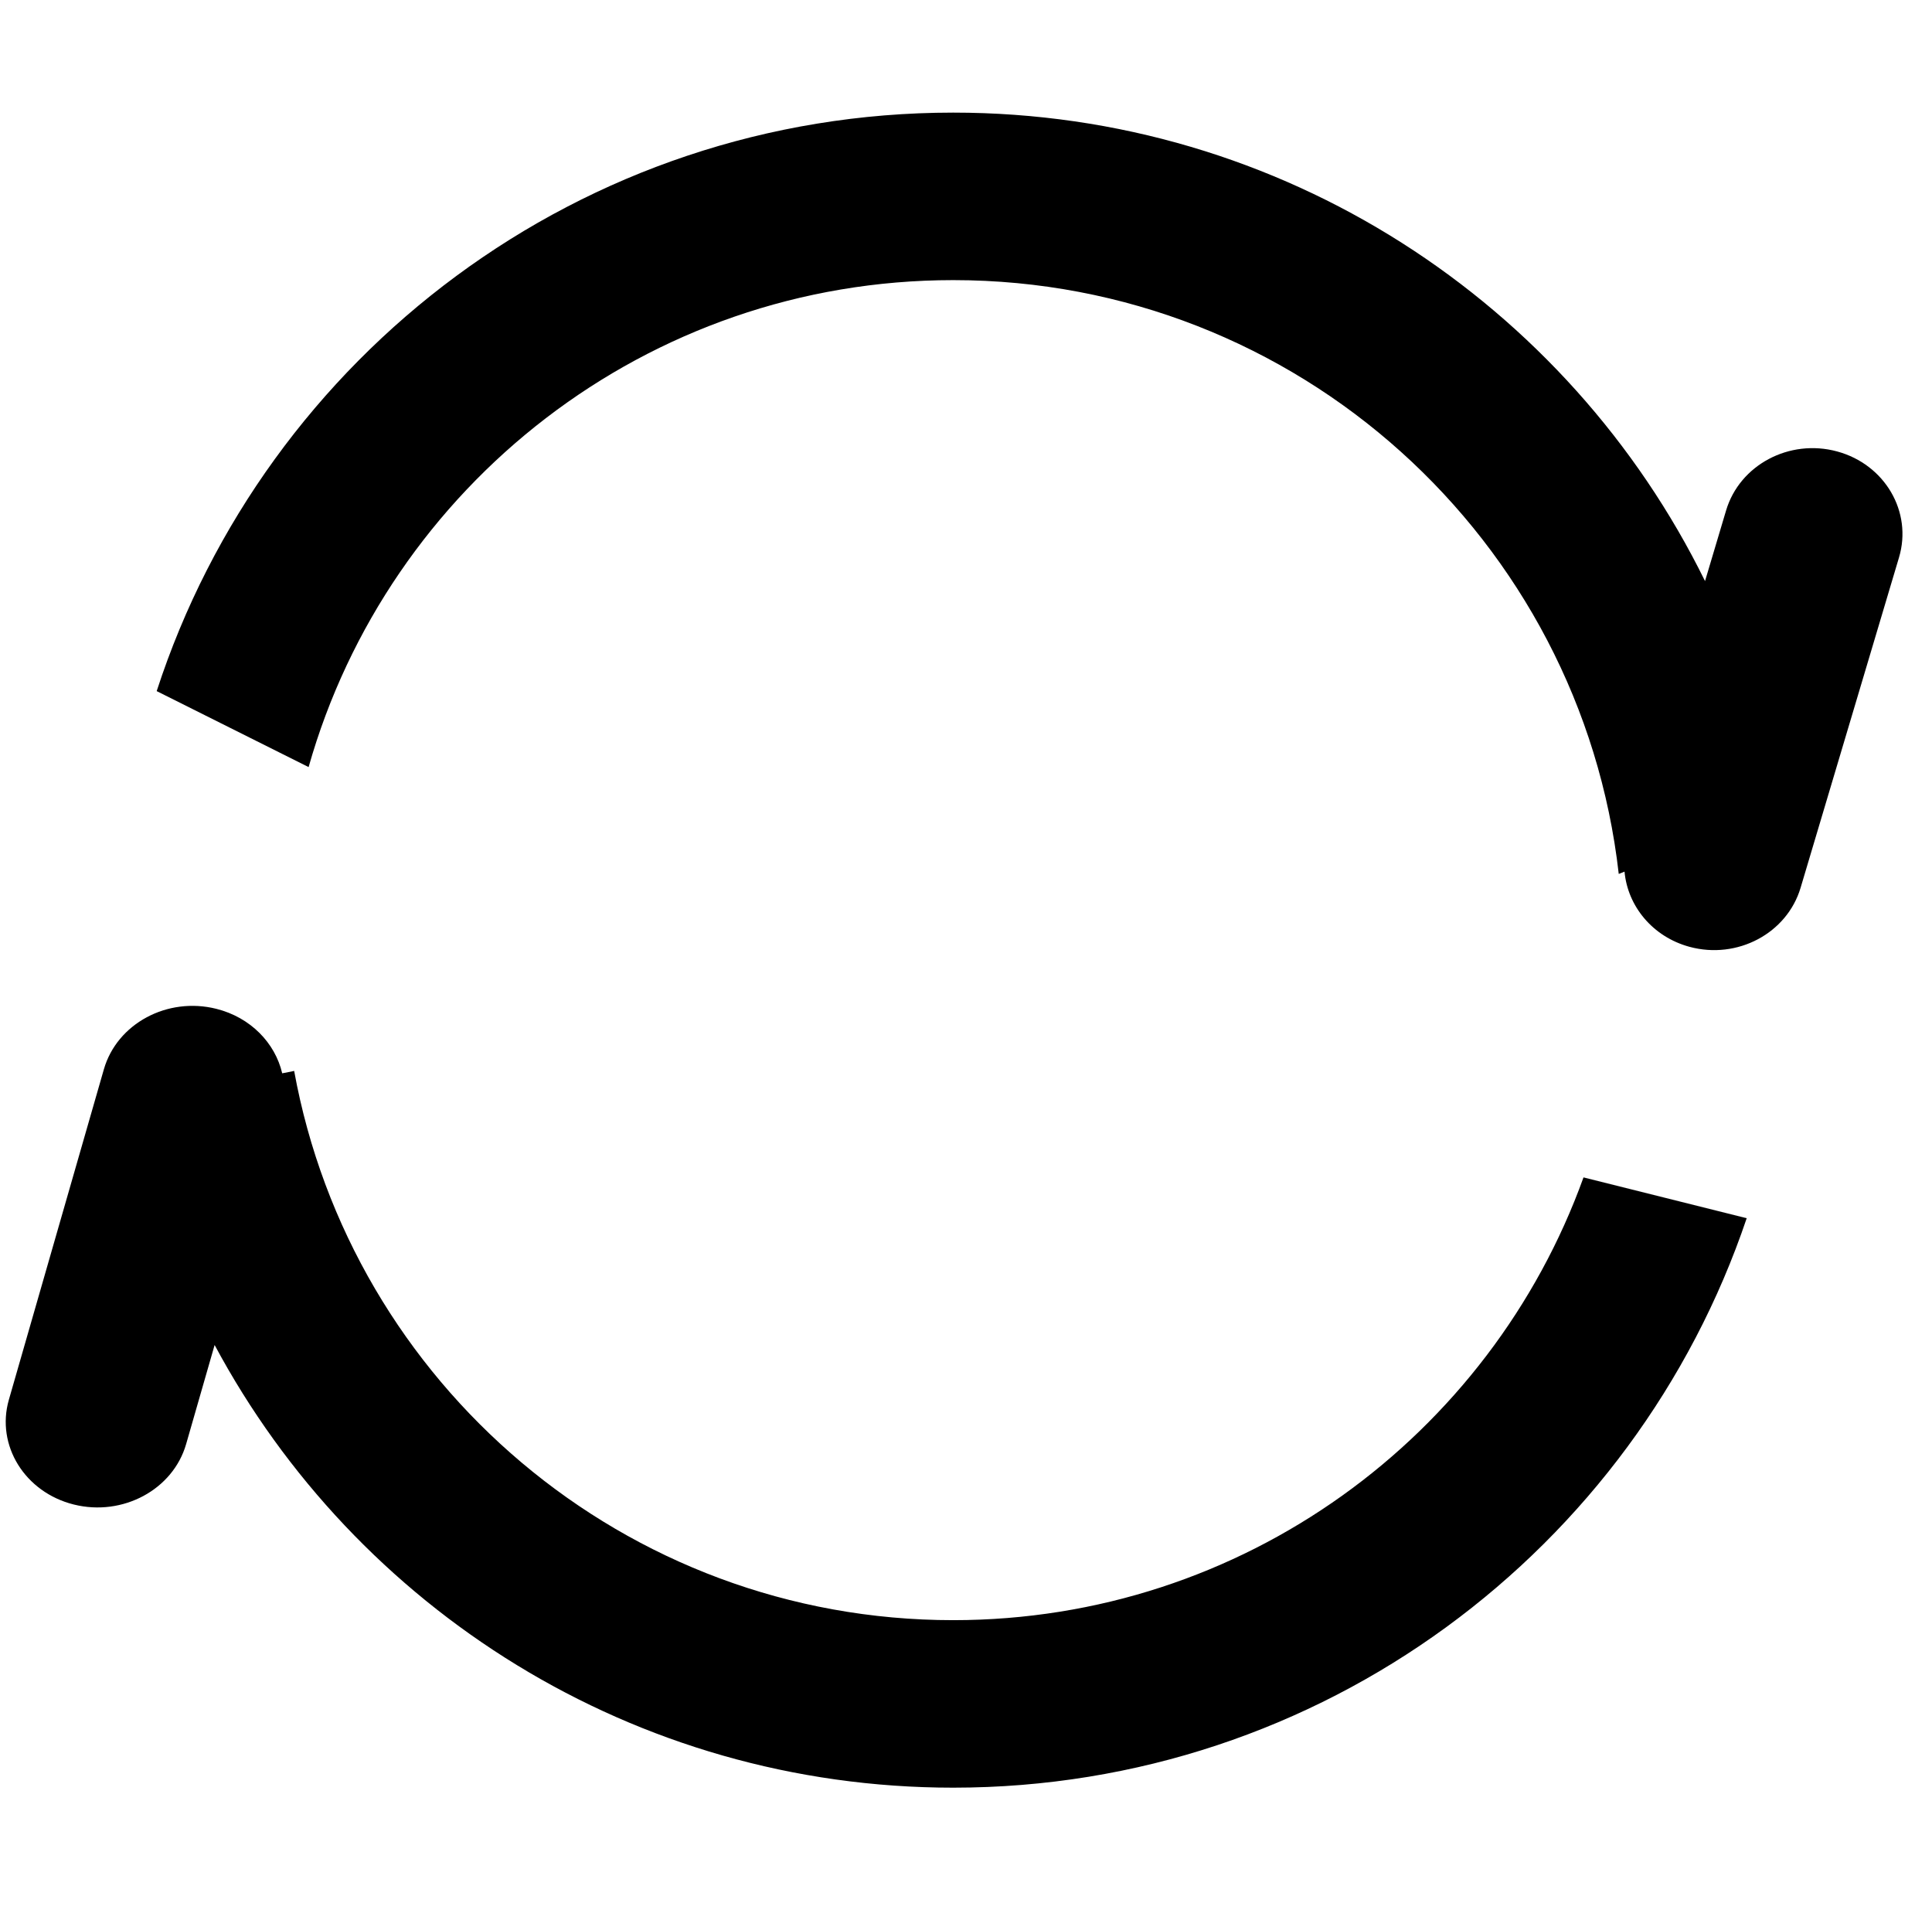<?xml version="1.0" standalone="no"?><!DOCTYPE svg PUBLIC "-//W3C//DTD SVG 1.1//EN" "http://www.w3.org/Graphics/SVG/1.1/DTD/svg11.dtd"><svg t="1660546443227" class="icon" viewBox="0 0 1036 1024" version="1.1" xmlns="http://www.w3.org/2000/svg" p-id="2101" xmlns:xlink="http://www.w3.org/1999/xlink" width="202.344" height="200"><defs><style type="text/css">@font-face { font-family: feedback-iconfont; src: url("//at.alicdn.com/t/font_1031158_u69w8yhxdu.woff2?t=1630033759944") format("woff2"), url("//at.alicdn.com/t/font_1031158_u69w8yhxdu.woff?t=1630033759944") format("woff"), url("//at.alicdn.com/t/font_1031158_u69w8yhxdu.ttf?t=1630033759944") format("truetype"); }
</style></defs><path d="M511.145 868.597c-176.289 0-322.916-126.987-353.409-294.455l-6.409 1.281c-3.793-16.241-16.951-29.988-35.346-34.58-26.281-6.577-53.234 7.95-60.277 32.417L4.75 750.439c-7.015 24.44 8.564 49.609 34.816 56.158 26.25 6.546 53.231-7.983 60.249-32.42l15.271-53.103C190.734 862.318 339.715 958.401 511.145 958.401c197.718 0 365.571-127.801 425.493-305.296l-87.51-21.877C799.23 769.636 666.746 868.597 511.145 868.597zM985.123 242.026c-25.606-6.956-52.266 7.219-59.545 31.659L914.292 311.528C841.157 162.762 688.116 60.375 511.145 60.375c-199.511 0-368.633 130.129-427.122 310.141l81.459 40.732c42.707-150.674 181.293-261.07 345.663-261.07 184.557 0 336.598 139.217 356.88 318.354l3.096-1.238c1.677 18.483 15.036 34.932 34.841 40.312 25.638 6.958 52.297-7.22 59.576-31.657l52.766-177.064C1025.609 274.415 1010.76 248.985 985.123 242.026z" p-id="2102"></path></svg>